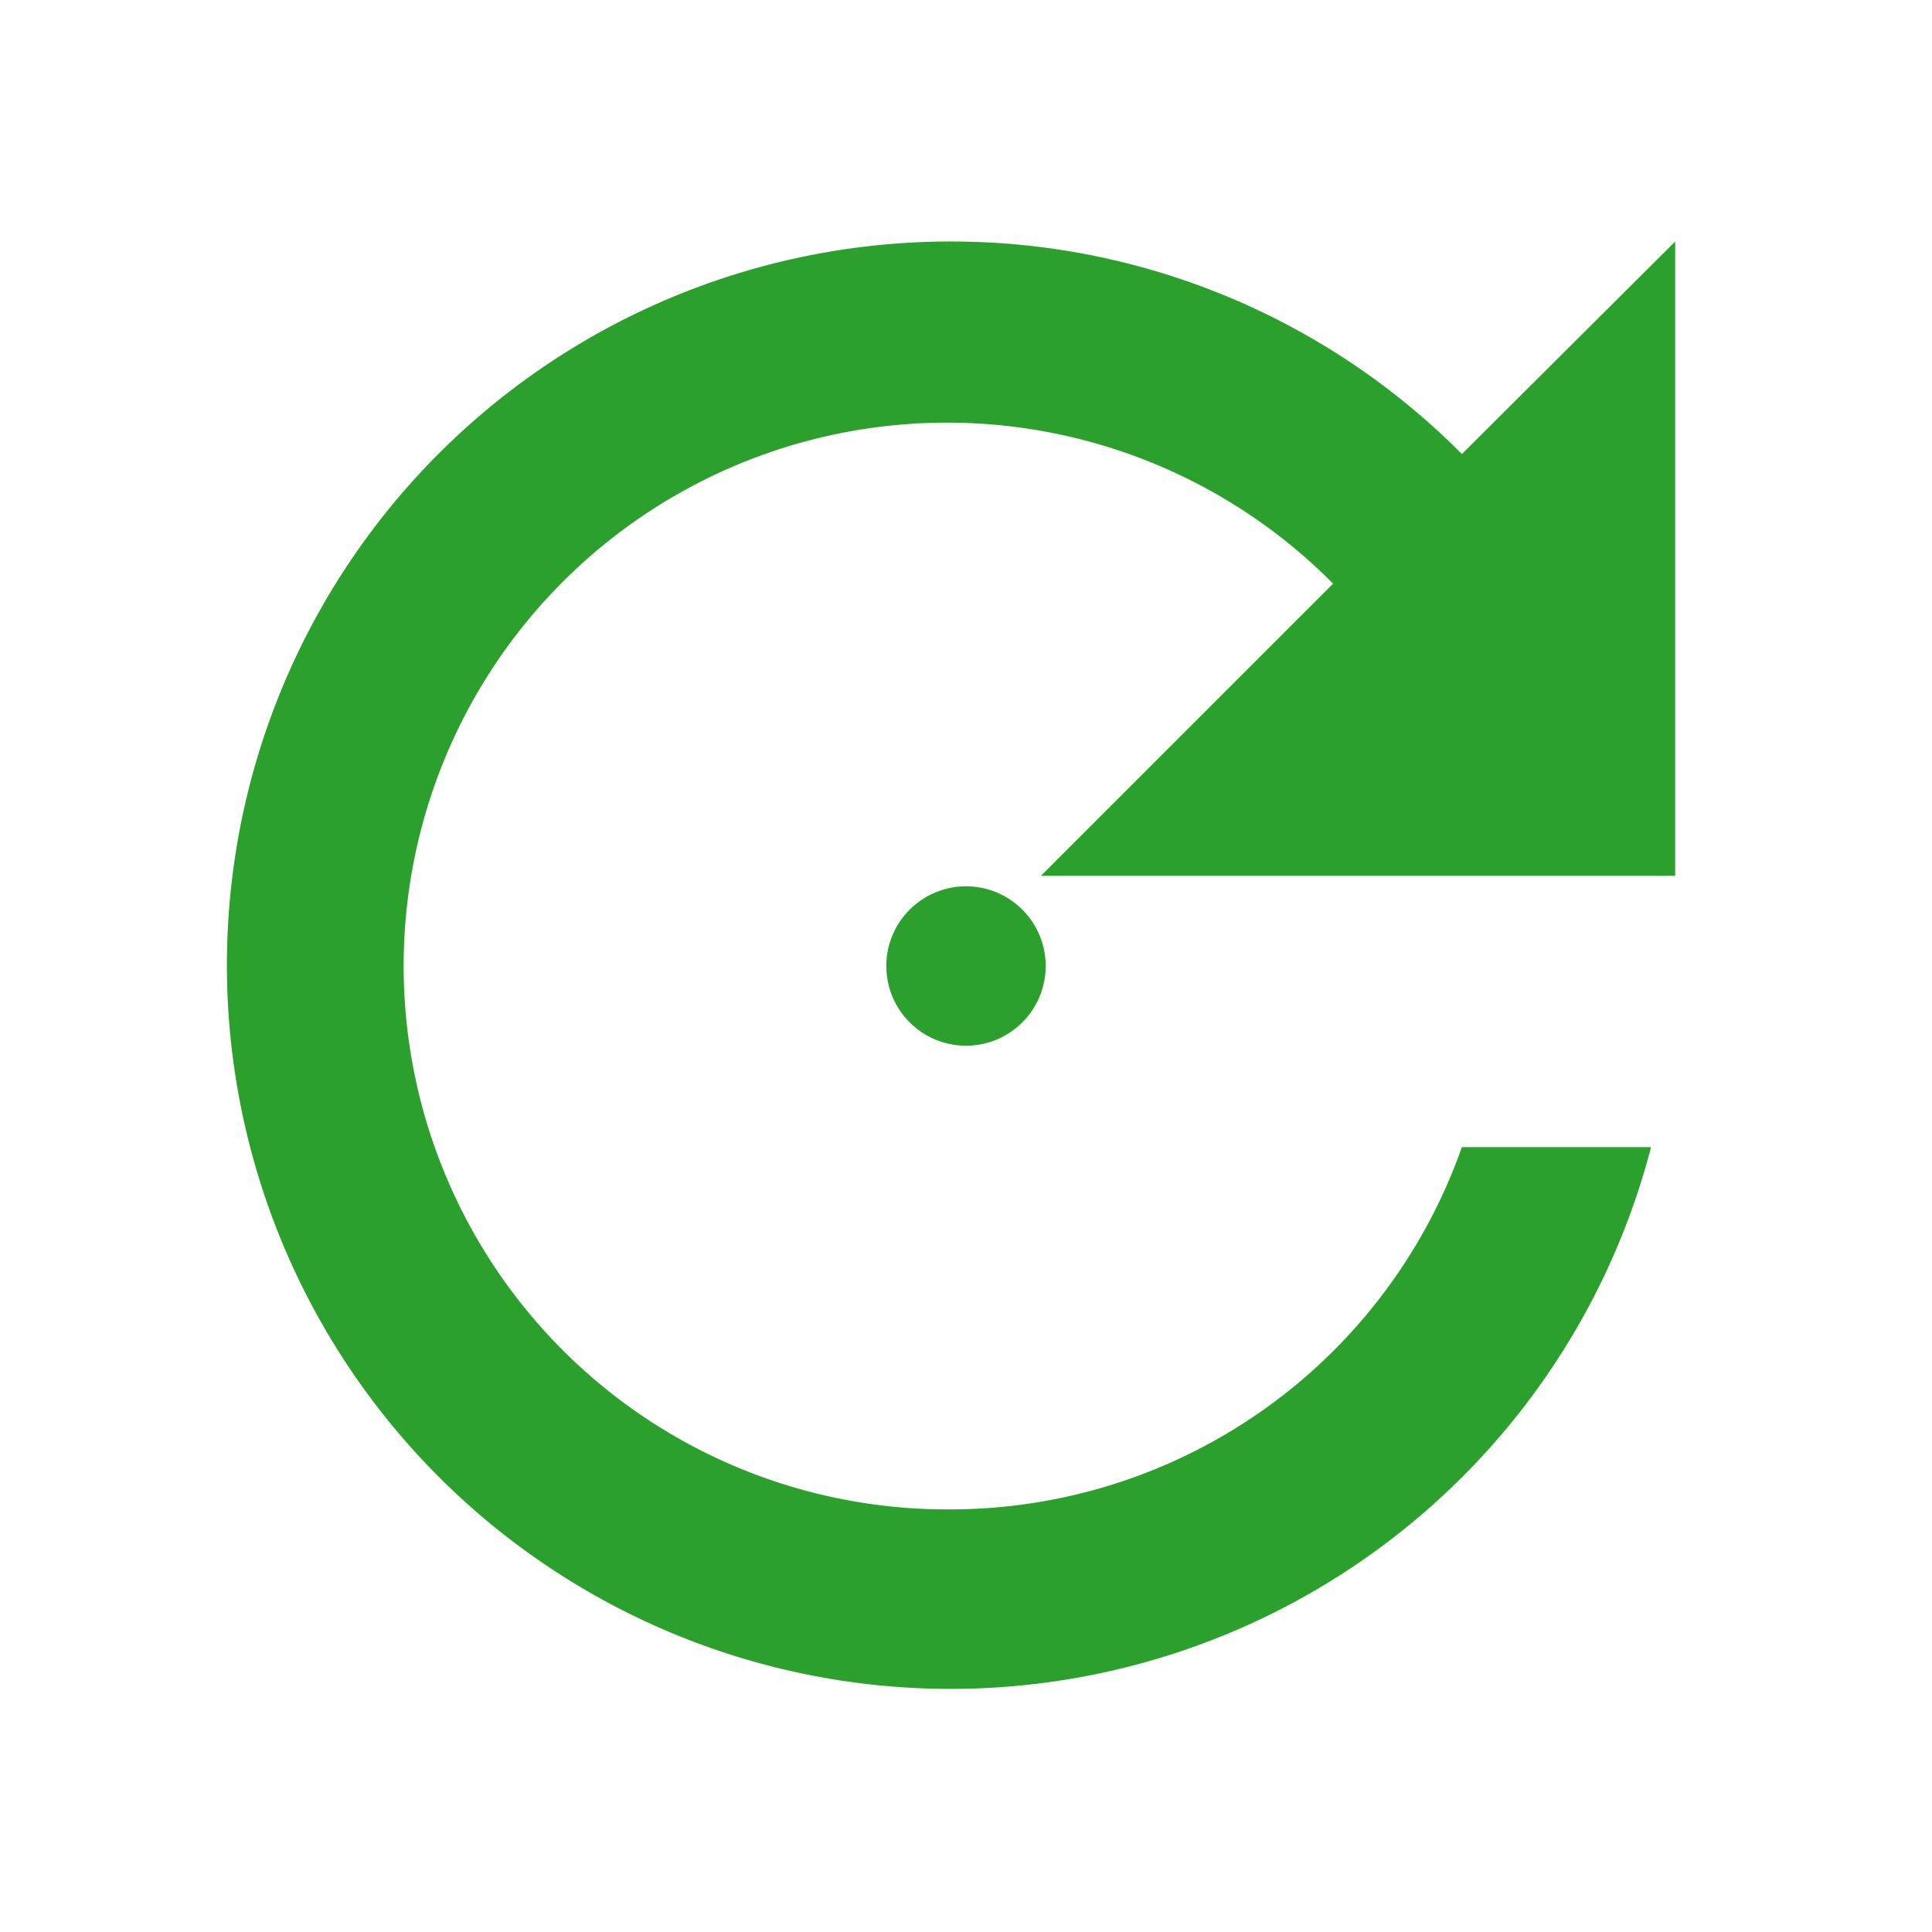 <?xml version="1.0" encoding="UTF-8" standalone="no"?>
<svg
   xmlns:dc="http://purl.org/dc/elements/1.1/"
   xmlns:cc="http://creativecommons.org/ns#"
   xmlns:rdf="http://www.w3.org/1999/02/22-rdf-syntax-ns#"
   xmlns:svg="http://www.w3.org/2000/svg"
   xmlns="http://www.w3.org/2000/svg"
   xmlns:sodipodi="http://sodipodi.sourceforge.net/DTD/sodipodi-0.dtd"
   xmlns:inkscape="http://www.inkscape.org/namespaces/inkscape"
   width="24"
   height="24"
   version="1"
   id="svg8"
   sodipodi:docname="transform-rotate.svg"
   inkscape:version="0.92.4 (5da689c313, 2019-01-14)">
  <defs
     id="defs12" />
  <sodipodi:namedview
     pagecolor="#ffffff"
     bordercolor="#666666"
     borderopacity="1"
     objecttolerance="10"
     gridtolerance="10"
     guidetolerance="10"
     inkscape:pageopacity="0"
     inkscape:pageshadow="2"
     inkscape:window-width="1078"
     inkscape:window-height="480"
     id="namedview10"
     showgrid="false"
     inkscape:zoom="9.8333333"
     inkscape:cx="-0.81355932"
     inkscape:cy="12"
     inkscape:window-x="0"
     inkscape:window-y="28"
     inkscape:window-maximized="0"
     inkscape:current-layer="svg8" />
  <g
     transform="translate(0,-24)"
     id="g6"
     style="fill:#2ca02c">
    <path
       d="M 18.16,29.64 A 8.94,8.94 0 0 0 11.81,27 a 8.99,8.99 0 1 0 8.7,11.25 h -2.35 a 6.74,6.74 0 0 1 -6.35,4.5 6.75,6.75 0 1 1 4.75,-11.5 l -3.63,3.63 h 7.88 V 27 Z"
       id="path2"
       inkscape:connector-curvature="0" />
    <circle
       cx="12"
       cy="36"
       r="0.99"
       id="circle4" />
  </g>
</svg>
